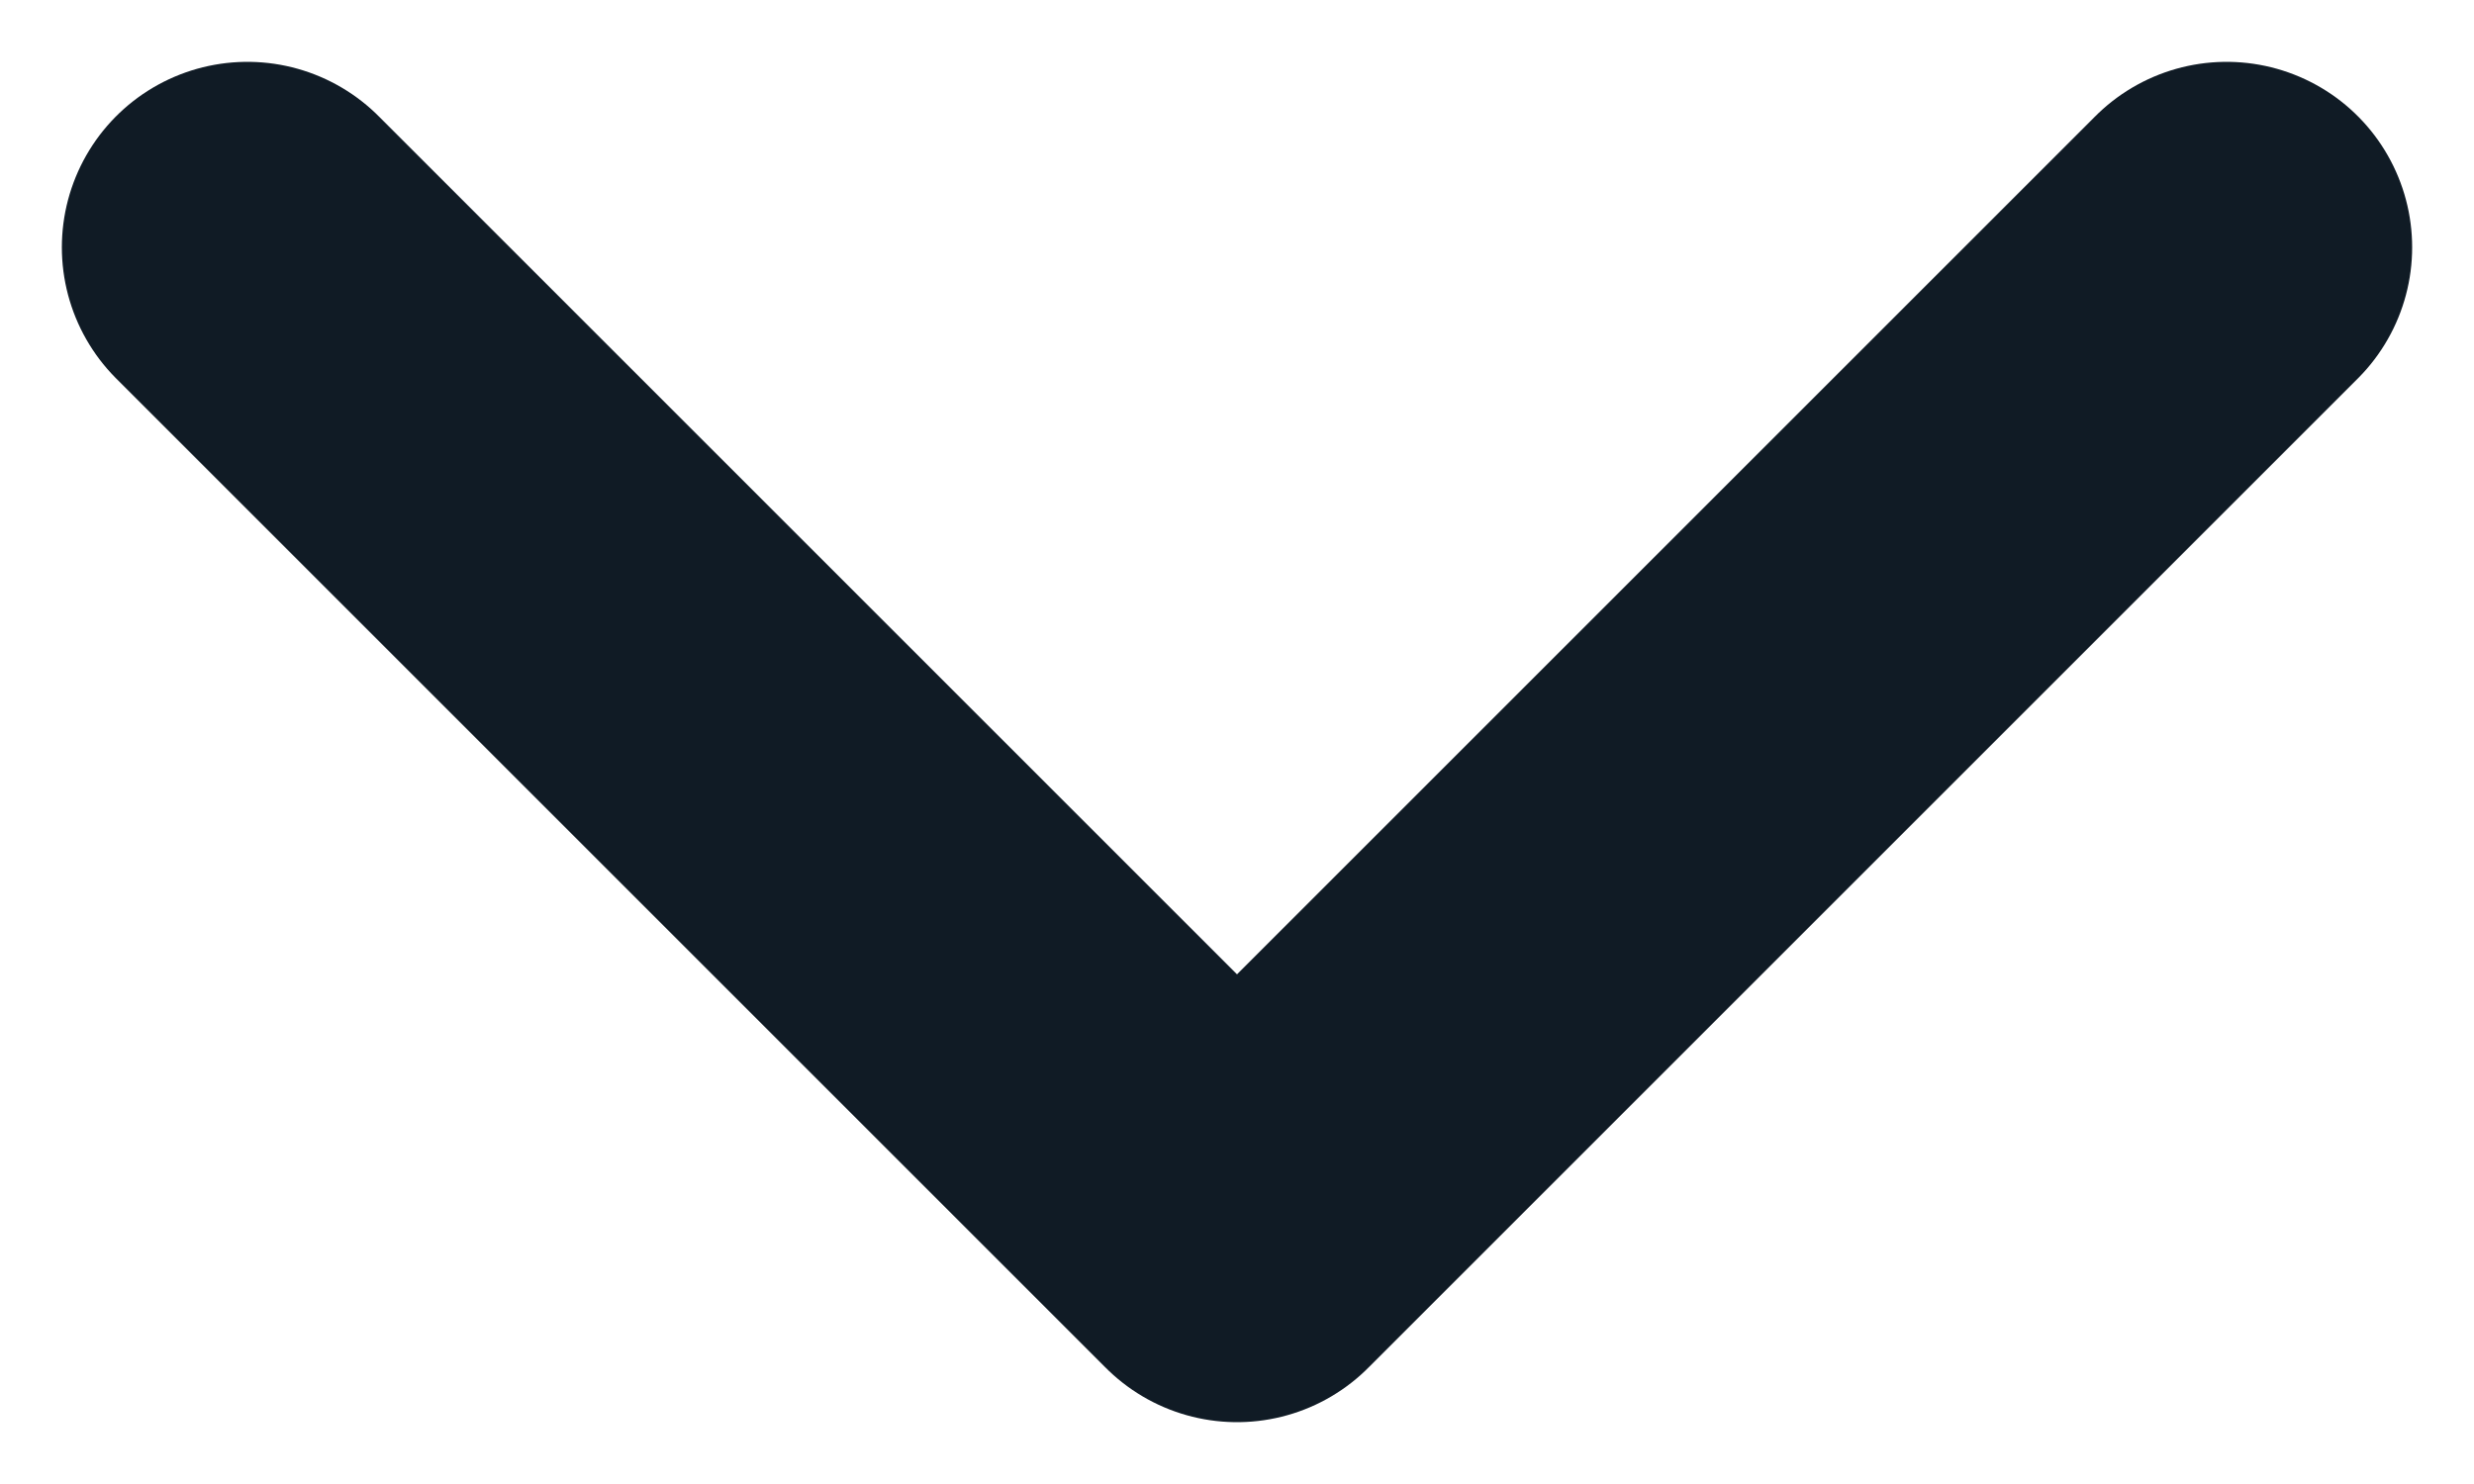 <svg width="10" height="6" viewBox="0 0 10 6" fill="none" xmlns="http://www.w3.org/2000/svg">
<path d="M1 1L5 5L9 1" stroke="#101B25" stroke-width="1.5" stroke-linecap="round" stroke-linejoin="round"/>
</svg>
